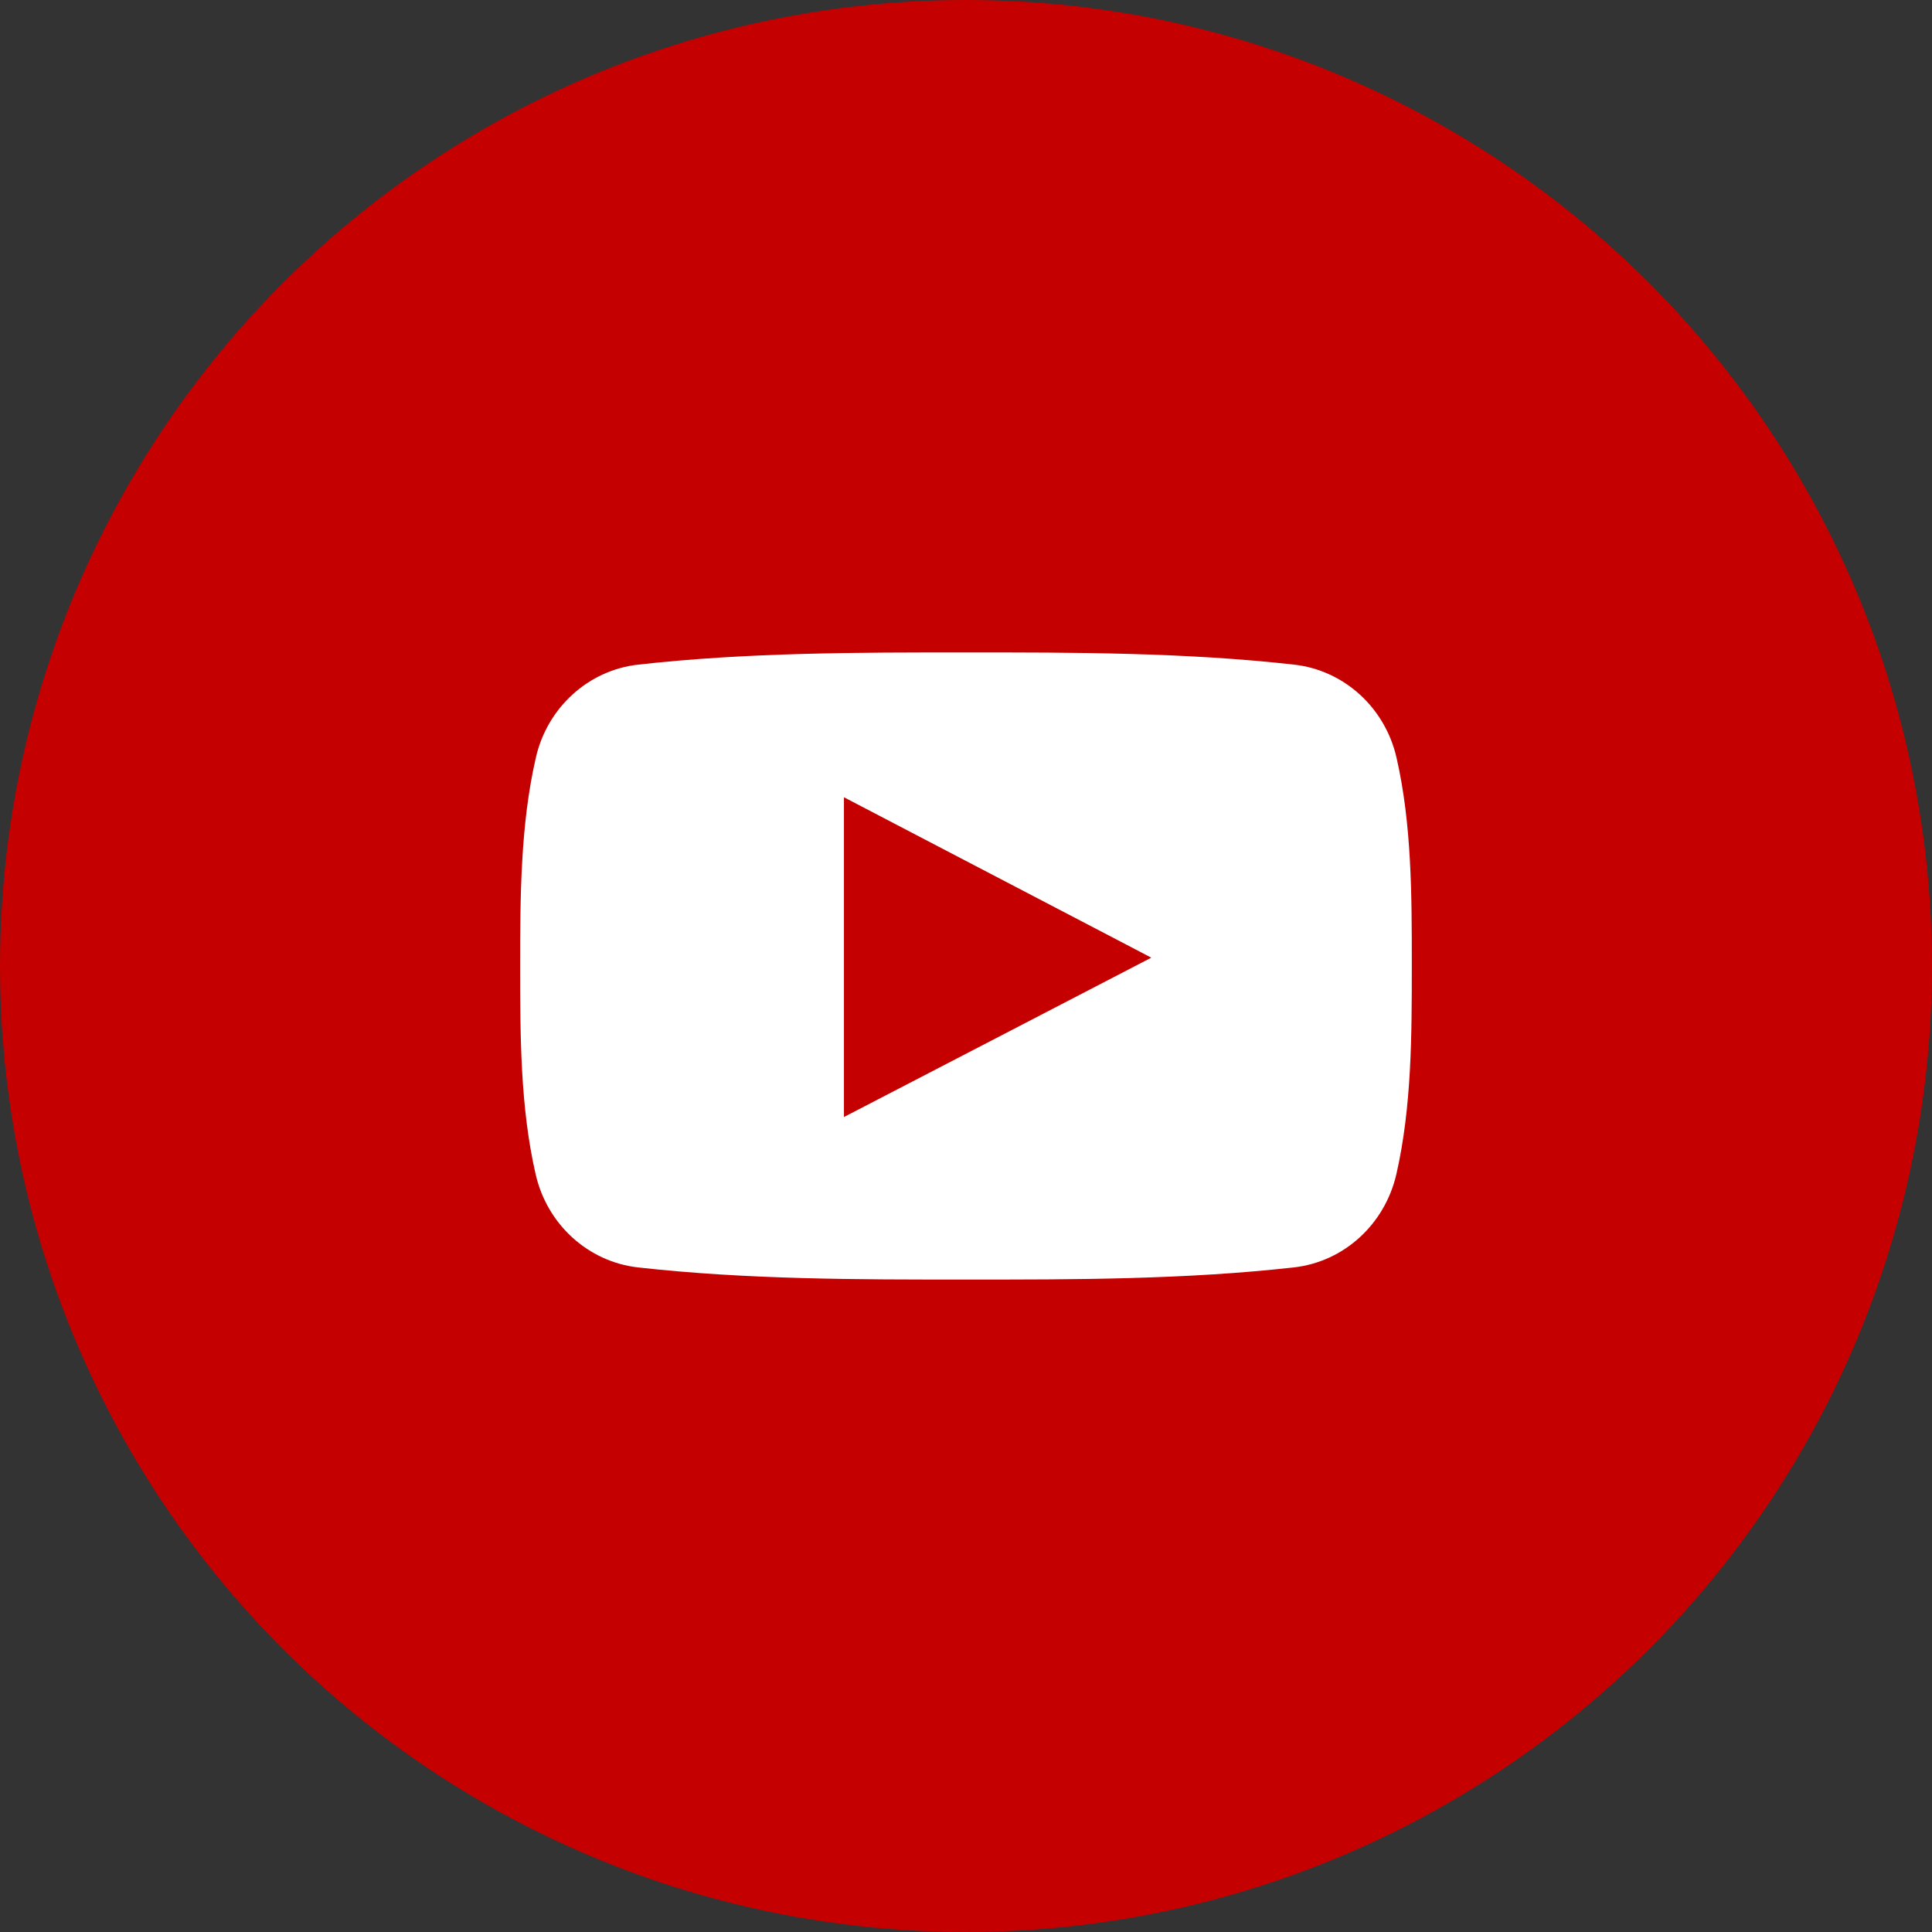 <svg width="52" height="52" viewBox="0 0 52 52" fill="none" xmlns="http://www.w3.org/2000/svg">
<rect x="0" y="0" width="52" height="52" fill="#333333" stroke="none"/>
<circle cx="26" cy="26" r="26" fill="#C40000"/>
<g clip-path="url(#clip0_1_711)">
<path fill-rule="evenodd" clip-rule="evenodd" d="M36.596 18.69C36.111 18.25 35.497 17.962 34.826 17.888C33.367 17.724 31.894 17.642 30.417 17.601C28.949 17.56 27.475 17.56 26.004 17.561C24.533 17.56 23.059 17.56 21.591 17.601C20.113 17.642 18.641 17.724 17.181 17.888C16.51 17.962 15.896 18.25 15.412 18.691C14.931 19.128 14.577 19.715 14.423 20.391C14.214 21.296 14.108 22.24 14.055 23.19C14.001 24.144 14 25.087 14 26.001C14 26.915 14 27.855 14.052 28.81C14.104 29.76 14.209 30.704 14.418 31.61C14.573 32.285 14.927 32.873 15.408 33.31C15.892 33.75 16.505 34.038 17.175 34.113C18.636 34.276 20.109 34.358 21.586 34.399C23.054 34.44 24.528 34.44 25.999 34.439C27.471 34.44 28.945 34.44 30.413 34.399C31.89 34.358 33.362 34.276 34.822 34.113C35.493 34.038 36.106 33.75 36.59 33.31C37.071 32.873 37.425 32.285 37.582 31.61C37.79 30.704 37.894 29.76 37.947 28.81C37.998 27.874 37.999 26.924 37.999 26.001H37.999V25.955H37.999C37.999 24.122 37.999 22.181 37.587 20.391C37.432 19.715 37.078 19.128 36.596 18.69Z" fill="white"/>
<path fill-rule="evenodd" clip-rule="evenodd" d="M30.554 25.549C29.186 24.835 27.828 24.127 26.472 23.419C25.344 22.831 24.218 22.243 23.088 21.653L22.715 21.458V21.878V29.645V30.064L23.087 29.872C24.335 29.225 25.577 28.581 26.82 27.937L30.553 26.001L30.987 25.776L30.554 25.549Z" fill="#C40000"/>
</g>
<defs>
<clipPath id="clip0_1_711">
<rect width="24" height="24" fill="white" transform="translate(14 14)"/>
</clipPath>
</defs>
</svg>
